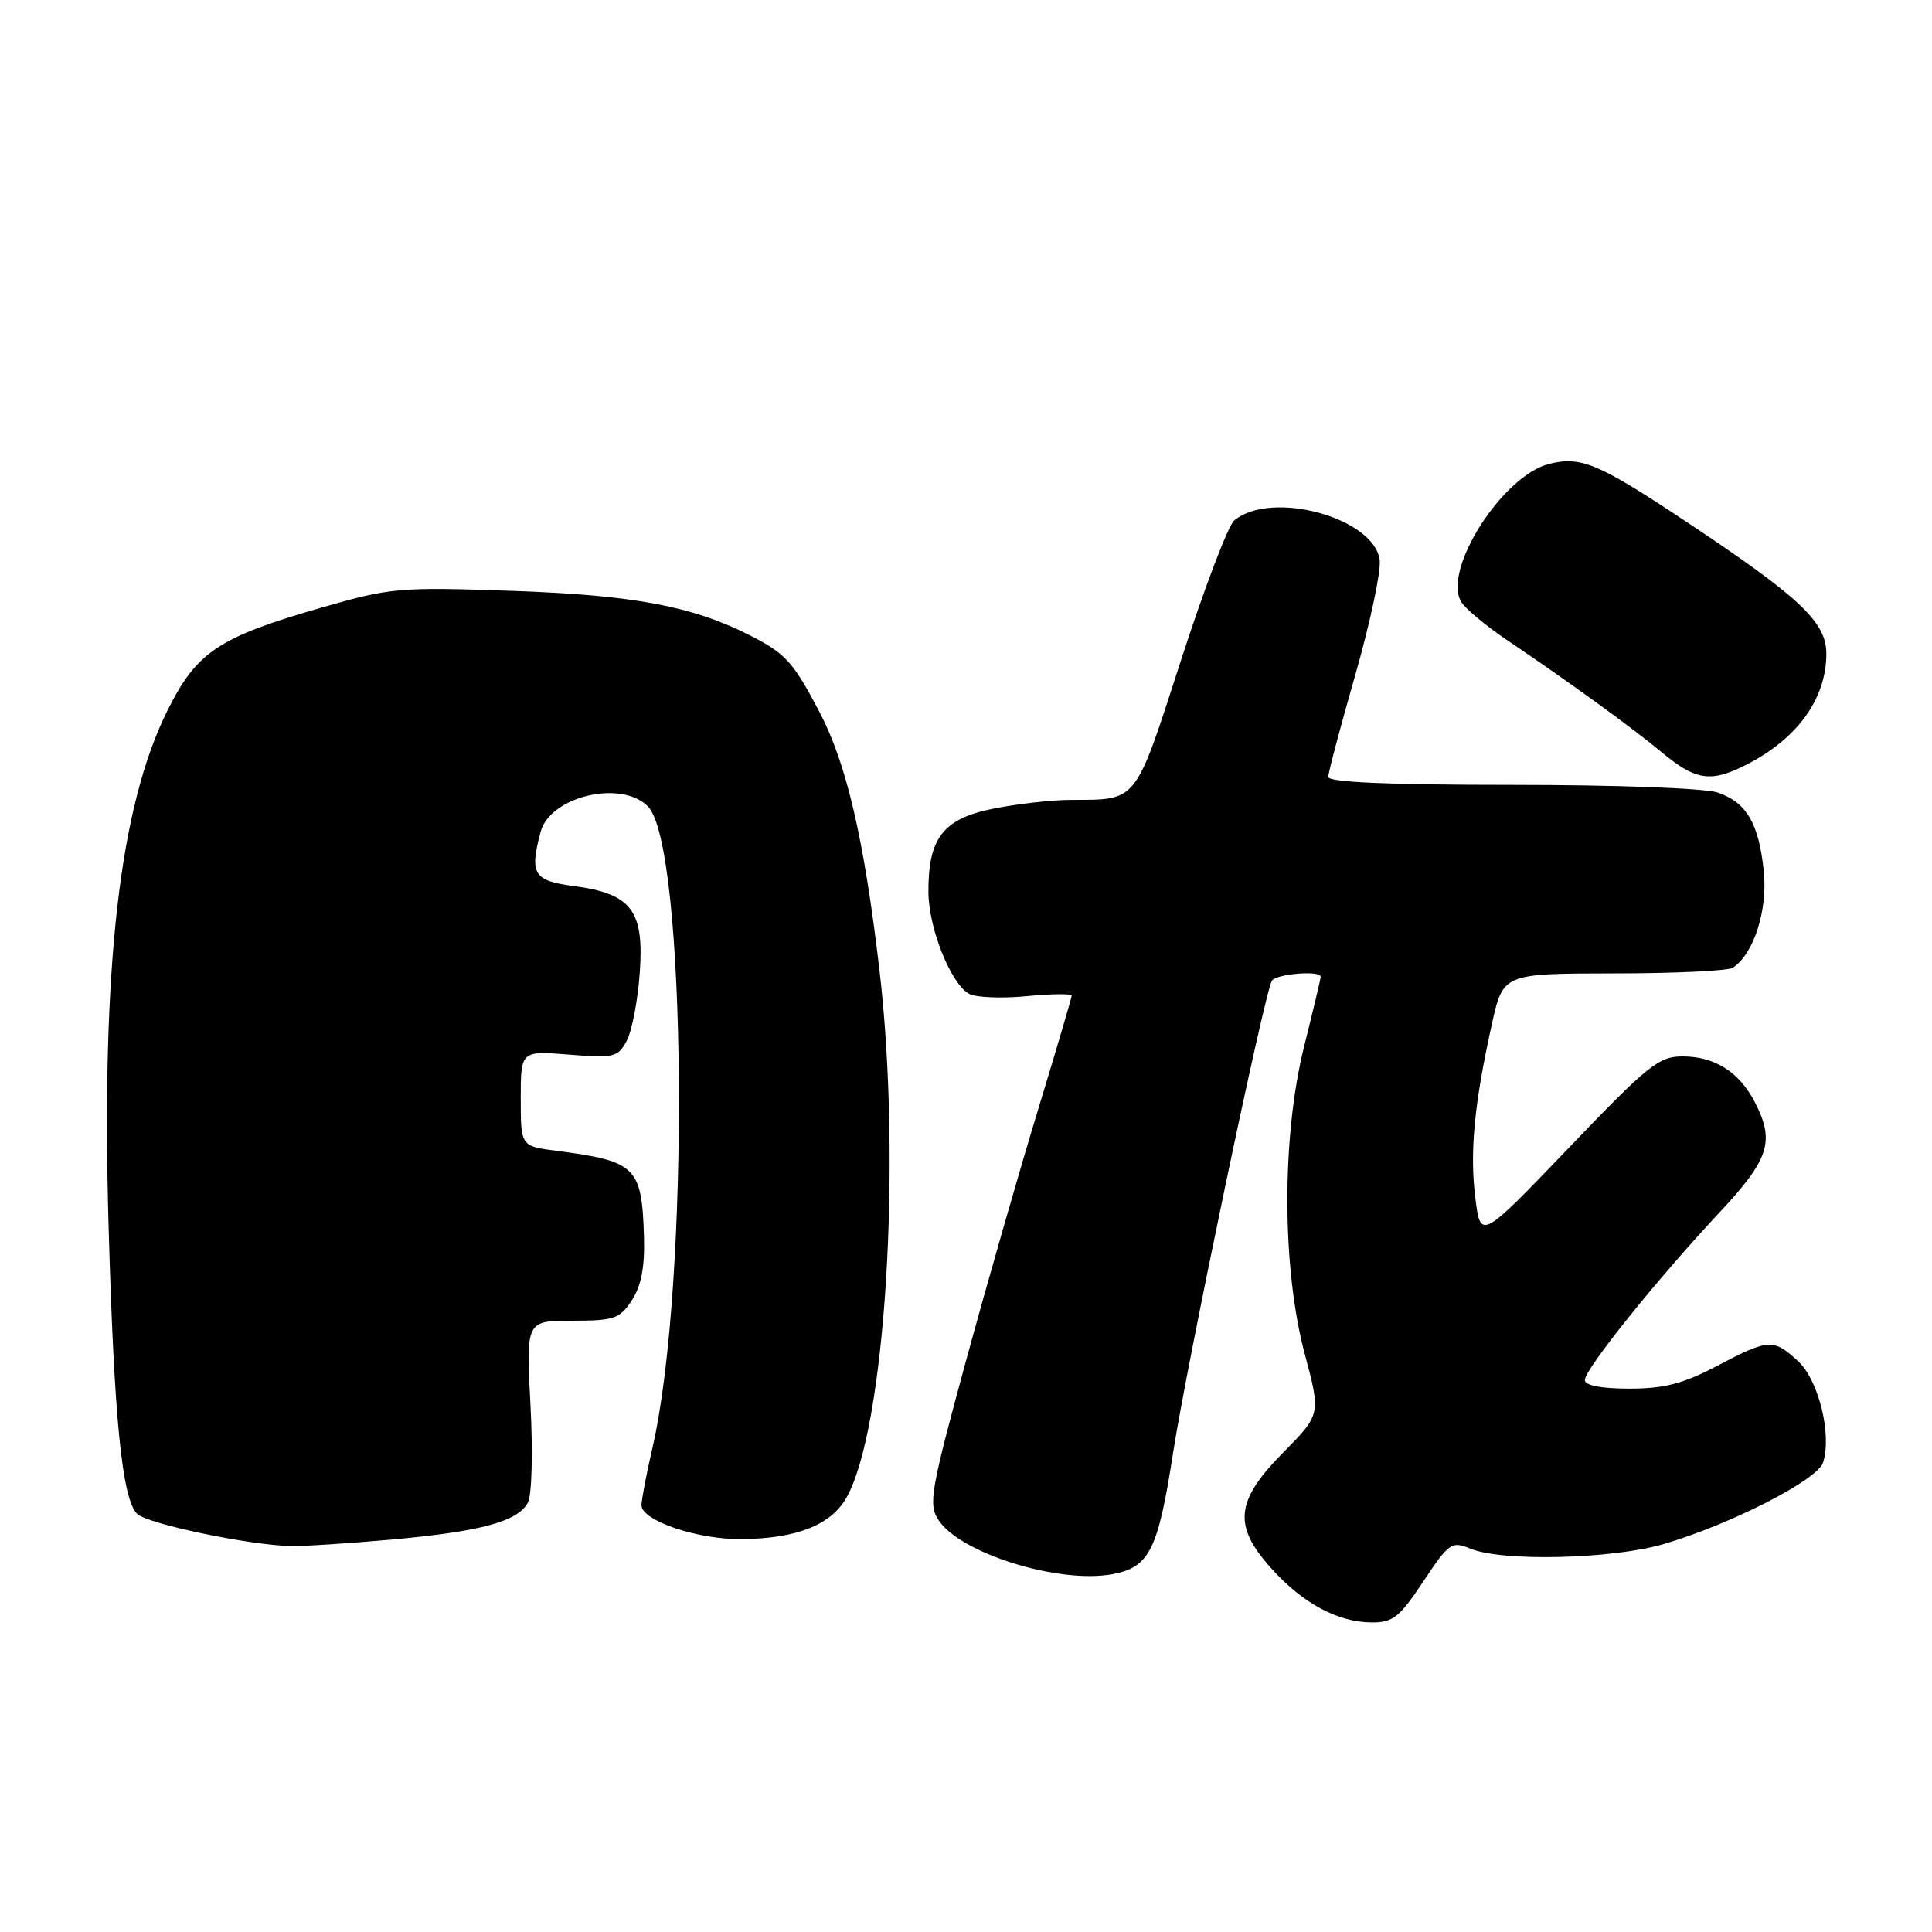 <?xml version="1.0" encoding="UTF-8" standalone="no"?>
<!DOCTYPE svg PUBLIC "-//W3C//DTD SVG 1.1//EN" "http://www.w3.org/Graphics/SVG/1.1/DTD/svg11.dtd" >
<svg xmlns="http://www.w3.org/2000/svg" xmlns:xlink="http://www.w3.org/1999/xlink" version="1.1" viewBox="0 0 256 256">
 <g >
 <path fill="currentColor"
d=" M 188.59 209.56 C 192.01 204.41 192.34 204.18 194.85 205.21 C 199.09 206.95 213.73 206.59 220.50 204.58 C 229.45 201.93 240.83 196.10 241.57 193.79 C 242.75 190.07 240.98 182.89 238.27 180.38 C 235.00 177.35 234.38 177.38 227.50 181.00 C 223.03 183.35 220.52 184.00 215.90 184.00 C 212.15 184.00 210.00 183.58 210.00 182.86 C 210.00 181.42 219.53 169.55 227.72 160.79 C 234.46 153.59 235.22 151.25 232.51 146.01 C 230.46 142.06 227.23 140.00 223.03 139.98 C 219.81 139.96 218.46 141.04 207.84 152.13 C 196.18 164.29 196.18 164.29 195.49 158.73 C 194.73 152.69 195.34 146.27 197.67 135.75 C 199.16 129.00 199.16 129.00 213.83 128.98 C 221.90 128.98 229.00 128.64 229.61 128.23 C 232.39 126.40 234.24 120.61 233.71 115.44 C 233.05 109.10 231.45 106.35 227.62 105.02 C 225.95 104.44 214.29 104.00 200.35 104.00 C 184.08 104.00 176.00 103.65 176.00 102.95 C 176.00 102.38 177.61 96.31 179.57 89.47 C 181.53 82.63 182.99 75.78 182.82 74.26 C 182.17 68.62 168.49 64.86 163.54 68.96 C 162.74 69.63 159.57 77.96 156.49 87.48 C 150.33 106.55 150.79 105.96 141.92 105.99 C 139.40 105.99 134.76 106.52 131.62 107.15 C 124.97 108.48 122.99 111.04 123.02 118.20 C 123.05 123.00 125.97 130.32 128.40 131.68 C 129.28 132.17 132.69 132.32 136.00 132.00 C 139.30 131.68 142.00 131.65 142.00 131.93 C 142.00 132.21 140.00 138.97 137.57 146.97 C 135.13 154.96 130.82 169.97 128.00 180.32 C 123.29 197.61 122.99 199.33 124.36 201.42 C 127.25 205.84 140.36 209.91 147.44 208.58 C 152.31 207.66 153.45 205.38 155.44 192.50 C 157.28 180.65 167.55 131.53 168.53 129.96 C 169.09 129.04 175.00 128.55 175.00 129.42 C 175.00 129.65 174.01 133.82 172.80 138.67 C 169.81 150.65 169.85 168.06 172.90 179.46 C 175.02 187.41 175.02 187.41 170.01 192.49 C 163.67 198.91 163.35 202.17 168.51 207.88 C 172.66 212.47 177.27 214.95 181.74 214.98 C 184.56 215.00 185.44 214.30 188.59 209.56 Z  M 51.90 204.00 C 63.72 202.93 68.61 201.61 69.95 199.10 C 70.47 198.12 70.62 192.45 70.29 186.18 C 69.70 175.00 69.70 175.00 75.83 175.00 C 81.39 175.00 82.12 174.75 83.73 172.29 C 84.97 170.38 85.45 167.87 85.33 163.87 C 85.05 154.61 84.29 153.86 73.75 152.49 C 69.00 151.88 69.00 151.88 69.00 145.55 C 69.00 139.23 69.00 139.23 75.40 139.74 C 81.34 140.22 81.88 140.09 83.04 137.92 C 83.73 136.63 84.51 132.58 84.77 128.91 C 85.37 120.64 83.68 118.42 76.04 117.41 C 70.68 116.70 70.14 115.81 71.64 110.21 C 72.90 105.52 82.29 103.29 85.84 106.84 C 91.00 112.00 91.43 170.31 86.46 191.81 C 85.66 195.28 85.00 198.72 85.00 199.45 C 85.00 201.49 92.43 204.01 98.27 203.94 C 105.52 203.87 110.07 202.08 112.13 198.50 C 117.31 189.48 119.53 154.09 116.53 128.50 C 114.49 111.15 112.17 101.18 108.59 94.35 C 105.11 87.72 104.11 86.61 99.45 84.23 C 91.78 80.32 84.05 78.86 67.87 78.29 C 53.03 77.77 51.76 77.88 42.88 80.43 C 29.01 84.41 26.12 86.31 22.25 94.02 C 15.85 106.77 13.41 128.04 14.39 162.50 C 15.11 187.96 16.17 198.60 18.17 200.59 C 19.50 201.91 32.88 204.72 38.50 204.86 C 40.15 204.90 46.18 204.51 51.90 204.00 Z  M 231.30 101.38 C 238.14 97.93 242.00 92.60 242.00 86.63 C 242.00 82.40 238.52 79.14 223.05 68.87 C 211.75 61.38 209.45 60.42 205.27 61.47 C 199.04 63.03 191.03 75.66 193.65 79.80 C 194.21 80.69 196.88 82.91 199.58 84.74 C 207.99 90.41 216.19 96.36 220.27 99.75 C 224.68 103.41 226.70 103.71 231.30 101.38 Z "/>
</g>
</svg>